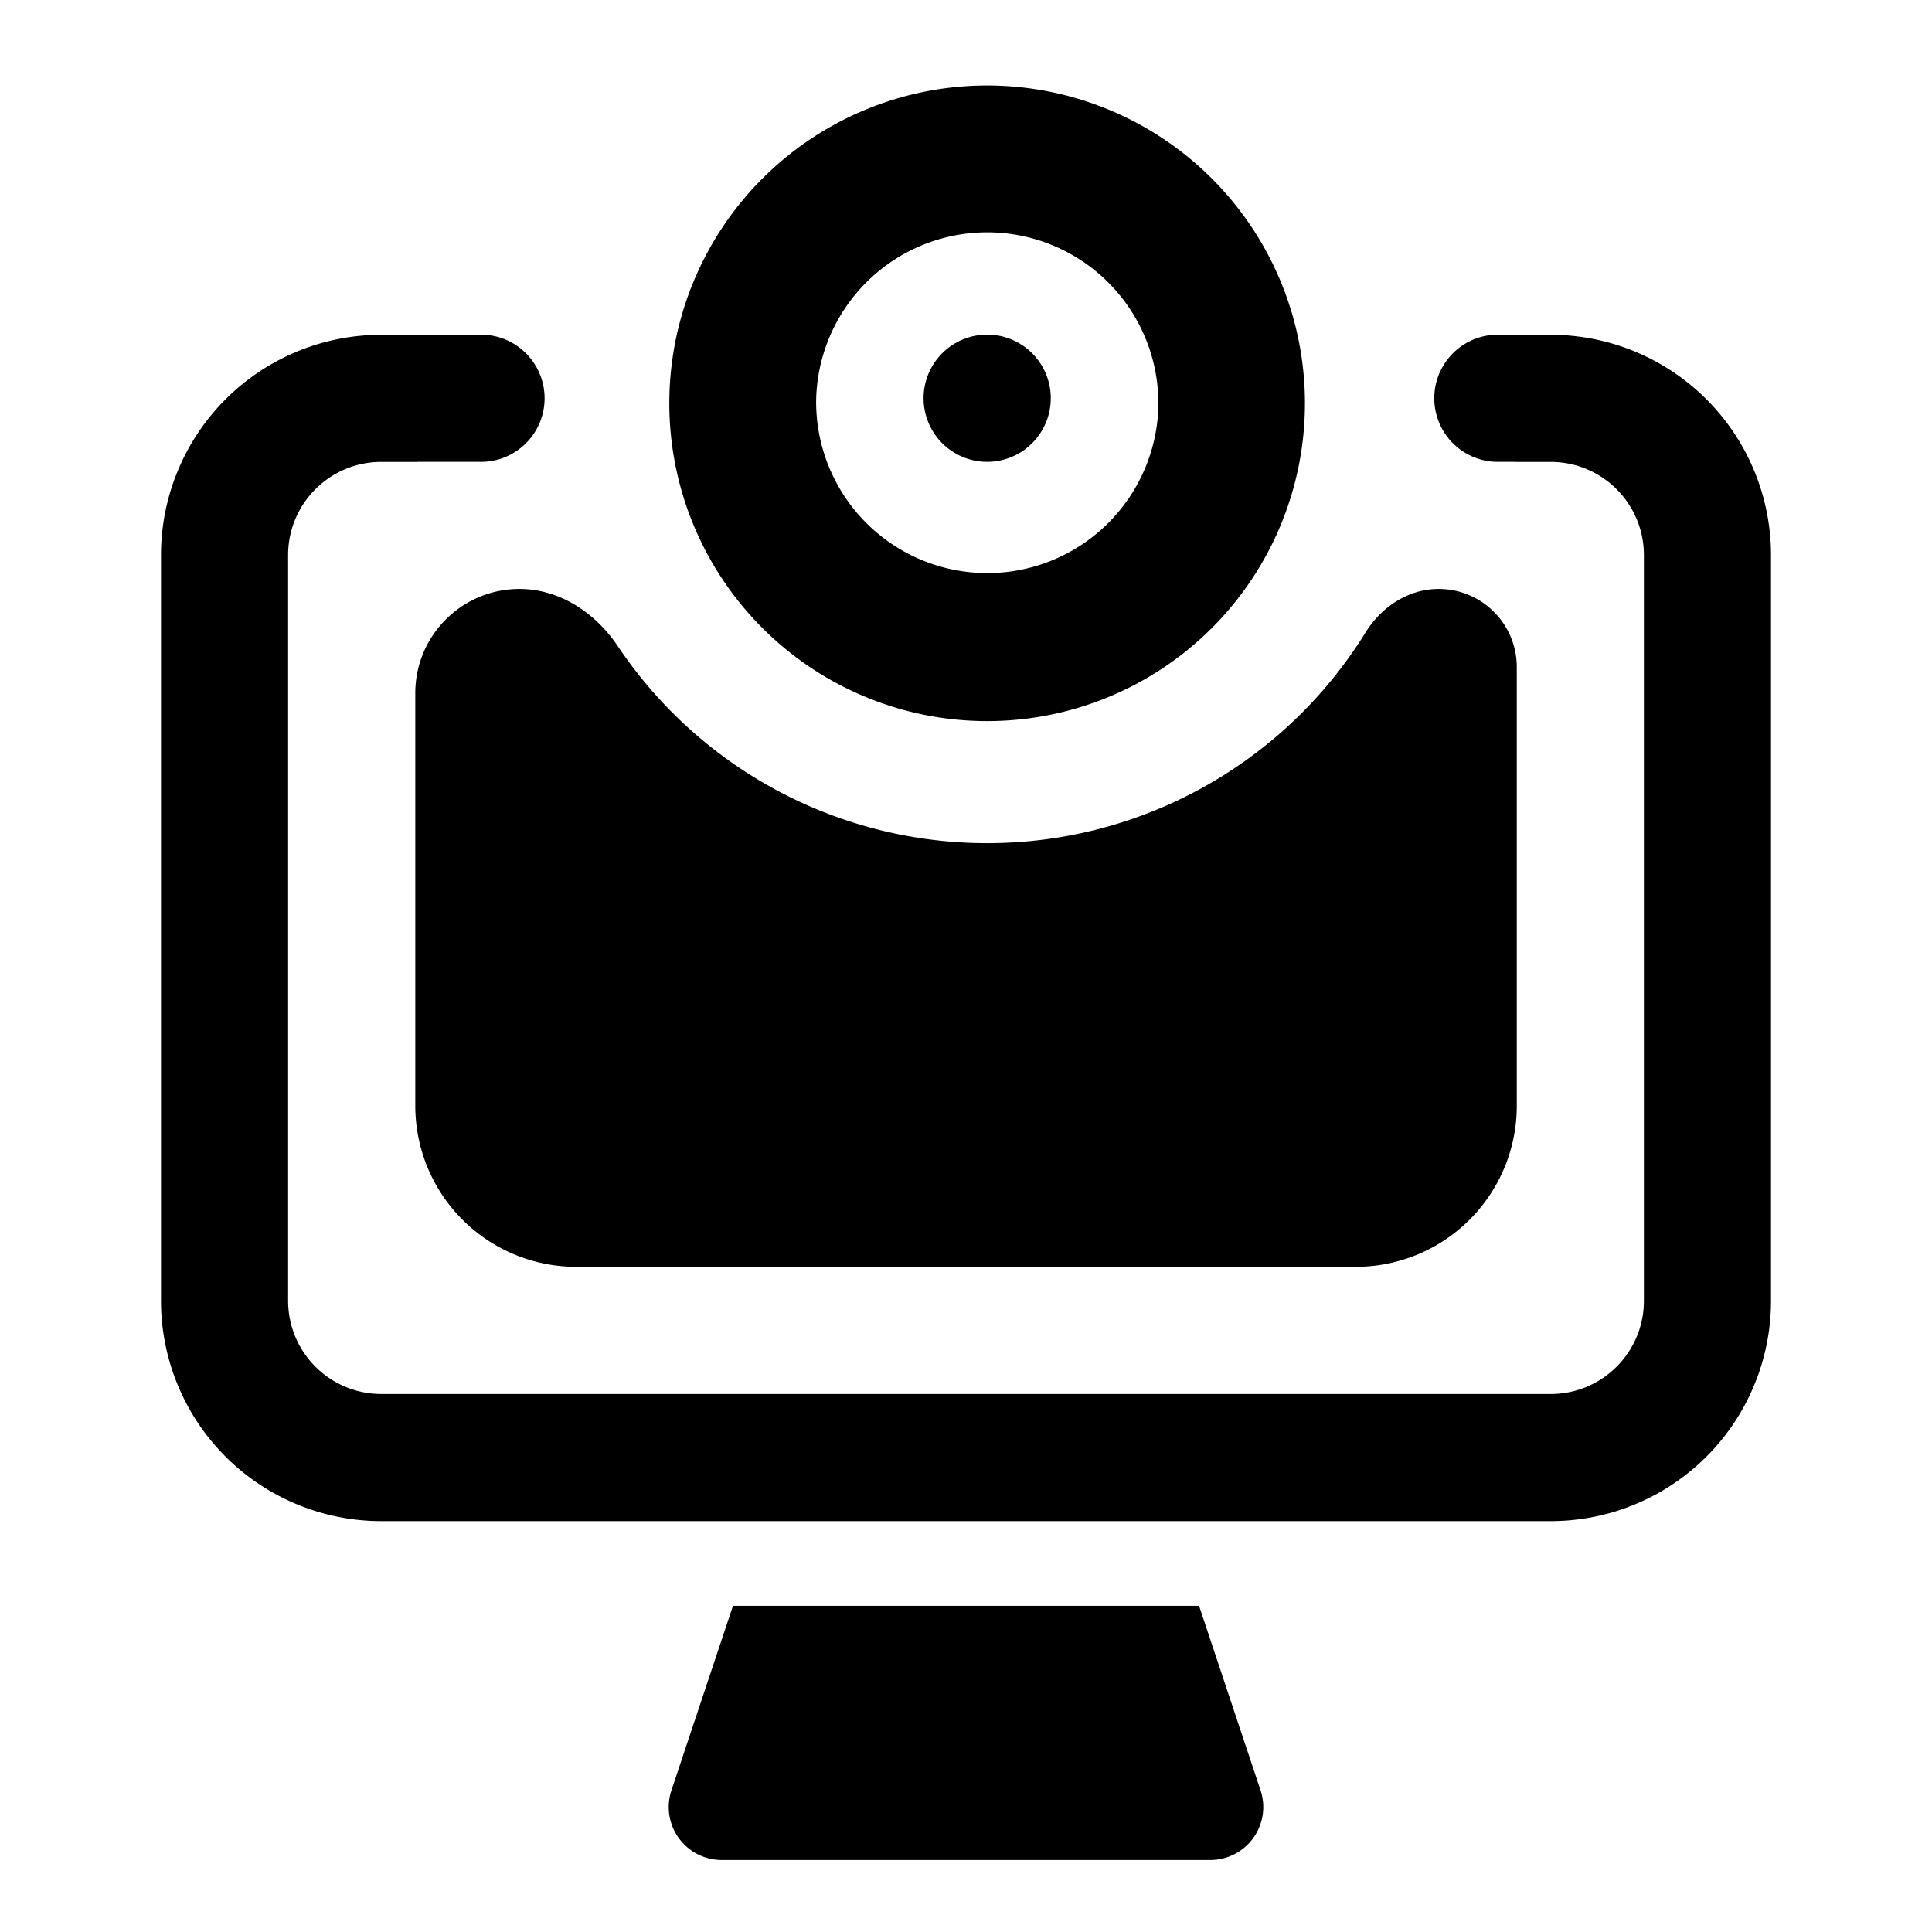 <!-- FILE GENERATED BY packages/components/design-tokens/build-scripts/generate-icons.js DO NOT CHANGE -->

<svg
    xmlns="http://www.w3.org/2000/svg"
    fill="none"
    data-token-name="IconVideoSystems_24"
    viewBox="0 0 24 24"
    aria-hidden="true"
>
    <path
        fill="currentColor"
        d="M13.053 4.947a.79.79 0 1 1-1.58 0 .79.79 0 0 1 1.58 0Z"
    />
    <path
        fill="currentColor"
        fill-rule="evenodd"
        d="M16.21 4.947a3.948 3.948 0 1 1-7.895 0 3.948 3.948 0 0 1 7.895 0Zm-1.82 0a2.126 2.126 0 1 1-4.251 0 2.126 2.126 0 0 1 4.25 0Z"
        clip-rule="evenodd"
    />
    <path
        fill="currentColor"
        d="m4.894 4.158-.042.001h-.115A2.737 2.737 0 0 0 2 6.896v9.263a2.737 2.737 0 0 0 2.737 2.737h14.526A2.737 2.737 0 0 0 22 16.159V6.896a2.737 2.737 0 0 0-2.737-2.737h-.116a.796.796 0 0 0-.041-.001h-.527a.79.79 0 0 0 0 1.579h.244v.001h.44c.64 0 1.158.518 1.158 1.158v9.263c0 .64-.518 1.158-1.158 1.158H4.737a1.158 1.158 0 0 1-1.158-1.158V6.896c0-.64.518-1.158 1.158-1.158h.441v-.001h.769a.79.79 0 1 0 0-1.579H4.894ZM9.105 19.948h5.79l.764 2.292a.658.658 0 0 1-.624.866h-6.07a.658.658 0 0 1-.624-.866l.764-2.291Z"
    />
    <path
        fill="currentColor"
        d="M6.452 7.316c.5 0 .943.295 1.222.71a5.521 5.521 0 0 0 4.59 2.448 5.523 5.523 0 0 0 4.701-2.62c.198-.318.533-.538.907-.538a.97.97 0 0 1 .97.97v5.451a2 2 0 0 1-2 2H7.159a2 2 0 0 1-2-2V8.61c0-.715.58-1.294 1.294-1.294Z"
    />
</svg>
